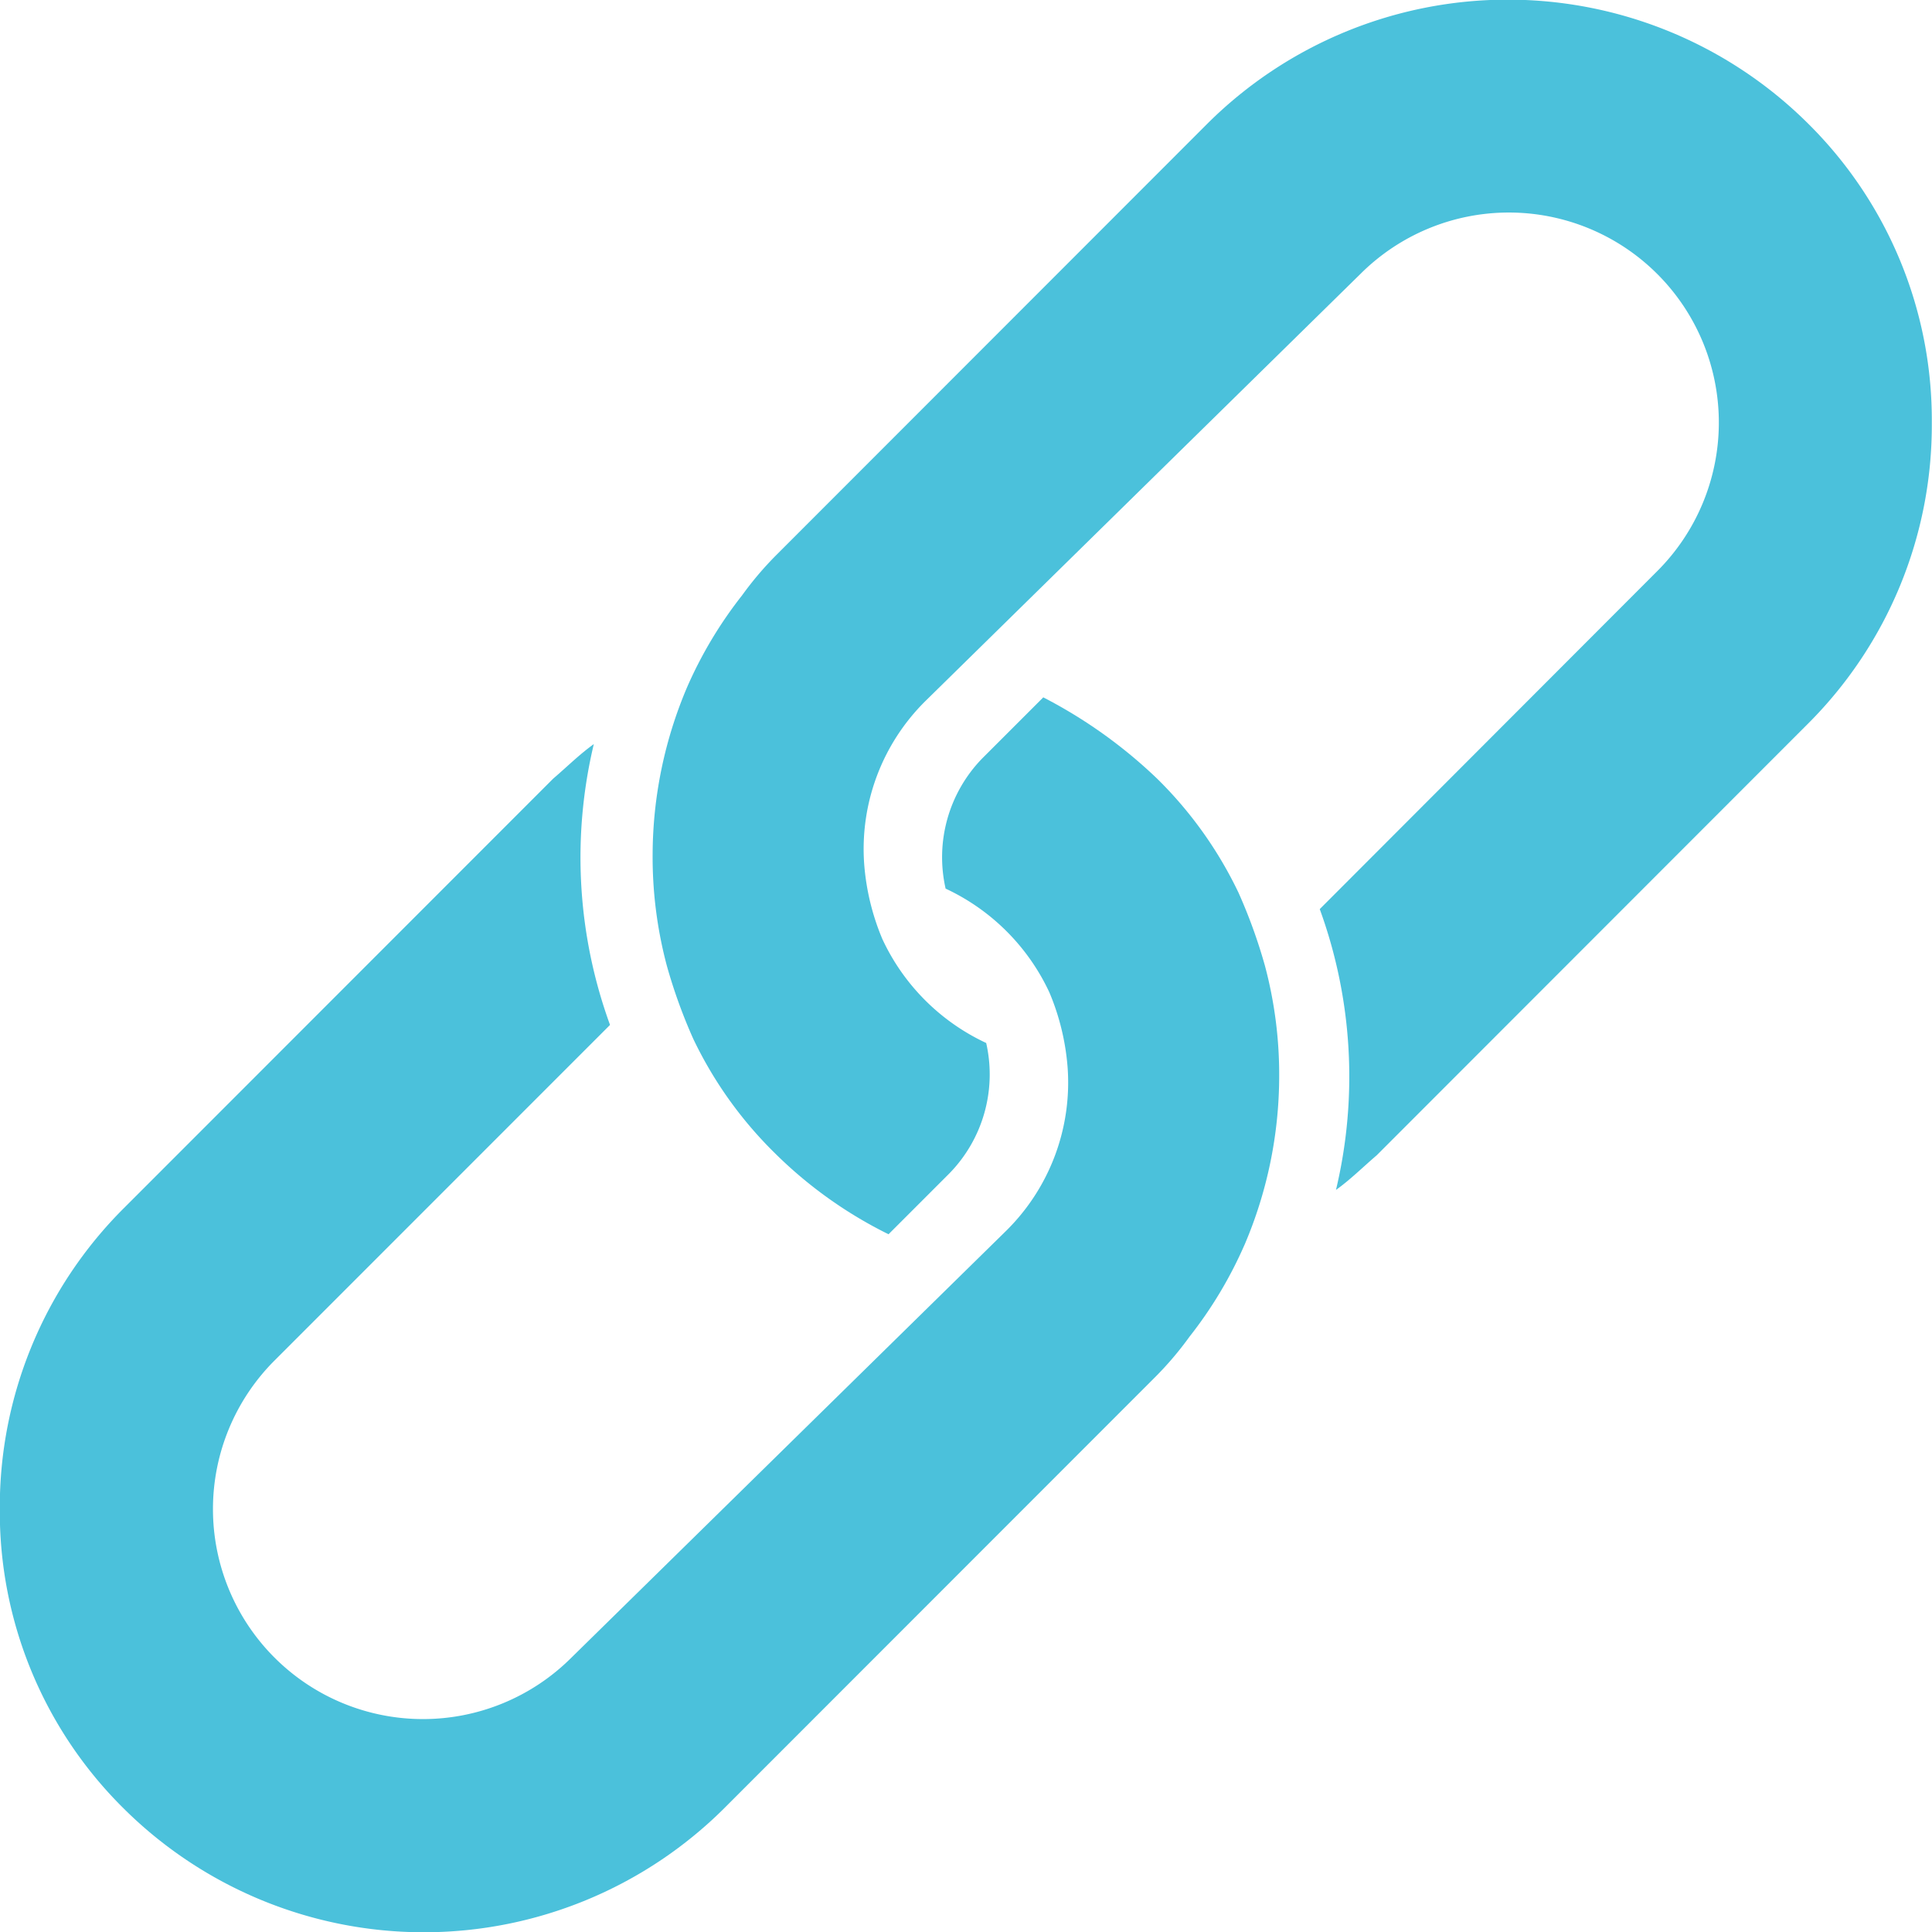 <svg xmlns="http://www.w3.org/2000/svg" width="20" height="20" viewBox="0 0 20 20">
  <g id="noun-chain-1655550" transform="translate(-70.937 -14.141)">
    <path id="Path_94447" data-name="Path 94447" d="M96.886,211.746a4.451,4.451,0,0,0,.358-1.727,4.373,4.373,0,0,0-.147-1.159,5.475,5.475,0,0,0-.274-.758,4.179,4.179,0,0,0-.842-1.18,5.037,5.037,0,0,0-1.179-.842l-.632.632a1.467,1.467,0,0,0-.379,1.348,2.219,2.219,0,0,1,1.074,1.074,2.484,2.484,0,0,1,.189.779,2.155,2.155,0,0,1-.632,1.685l-4.505,4.423a2.174,2.174,0,0,1-3.074-3.075l3.474-3.475a5.065,5.065,0,0,1-.168-2.907c-.147.105-.274.232-.421.358l-4.442,4.444A4.367,4.367,0,0,0,84,214.484a4.319,4.319,0,0,0,1.284,3.1,4.408,4.408,0,0,0,6.211,0l4.463-4.465a3.447,3.447,0,0,0,.358-.421,4.349,4.349,0,0,0,.568-.948Z" transform="translate(-13.065 -184.72)" fill="#4bc1db"/>
    <path id="Path_94448" data-name="Path 94448" d="M277,18.517a4.319,4.319,0,0,0-1.284-3.1,4.408,4.408,0,0,0-6.211,0l-4.463,4.466a3.446,3.446,0,0,0-.358.421,4.359,4.359,0,0,0-.568.948,4.451,4.451,0,0,0-.358,1.727,4.373,4.373,0,0,0,.147,1.159,5.468,5.468,0,0,0,.274.758,4.179,4.179,0,0,0,.842,1.18,4.493,4.493,0,0,0,1.179.842l.632-.632a1.467,1.467,0,0,0,.379-1.348,2.219,2.219,0,0,1-1.074-1.074,2.484,2.484,0,0,1-.189-.779,2.154,2.154,0,0,1,.632-1.685l4.505-4.423a2.174,2.174,0,0,1,3.074,3.075l-3.495,3.5a5.065,5.065,0,0,1,.168,2.907c.147-.105.274-.232.421-.358l4.463-4.466A4.367,4.367,0,0,0,277,18.517Z" transform="translate(-186.065 0)" fill="#4bc1db"/>
  </g>
</svg>
